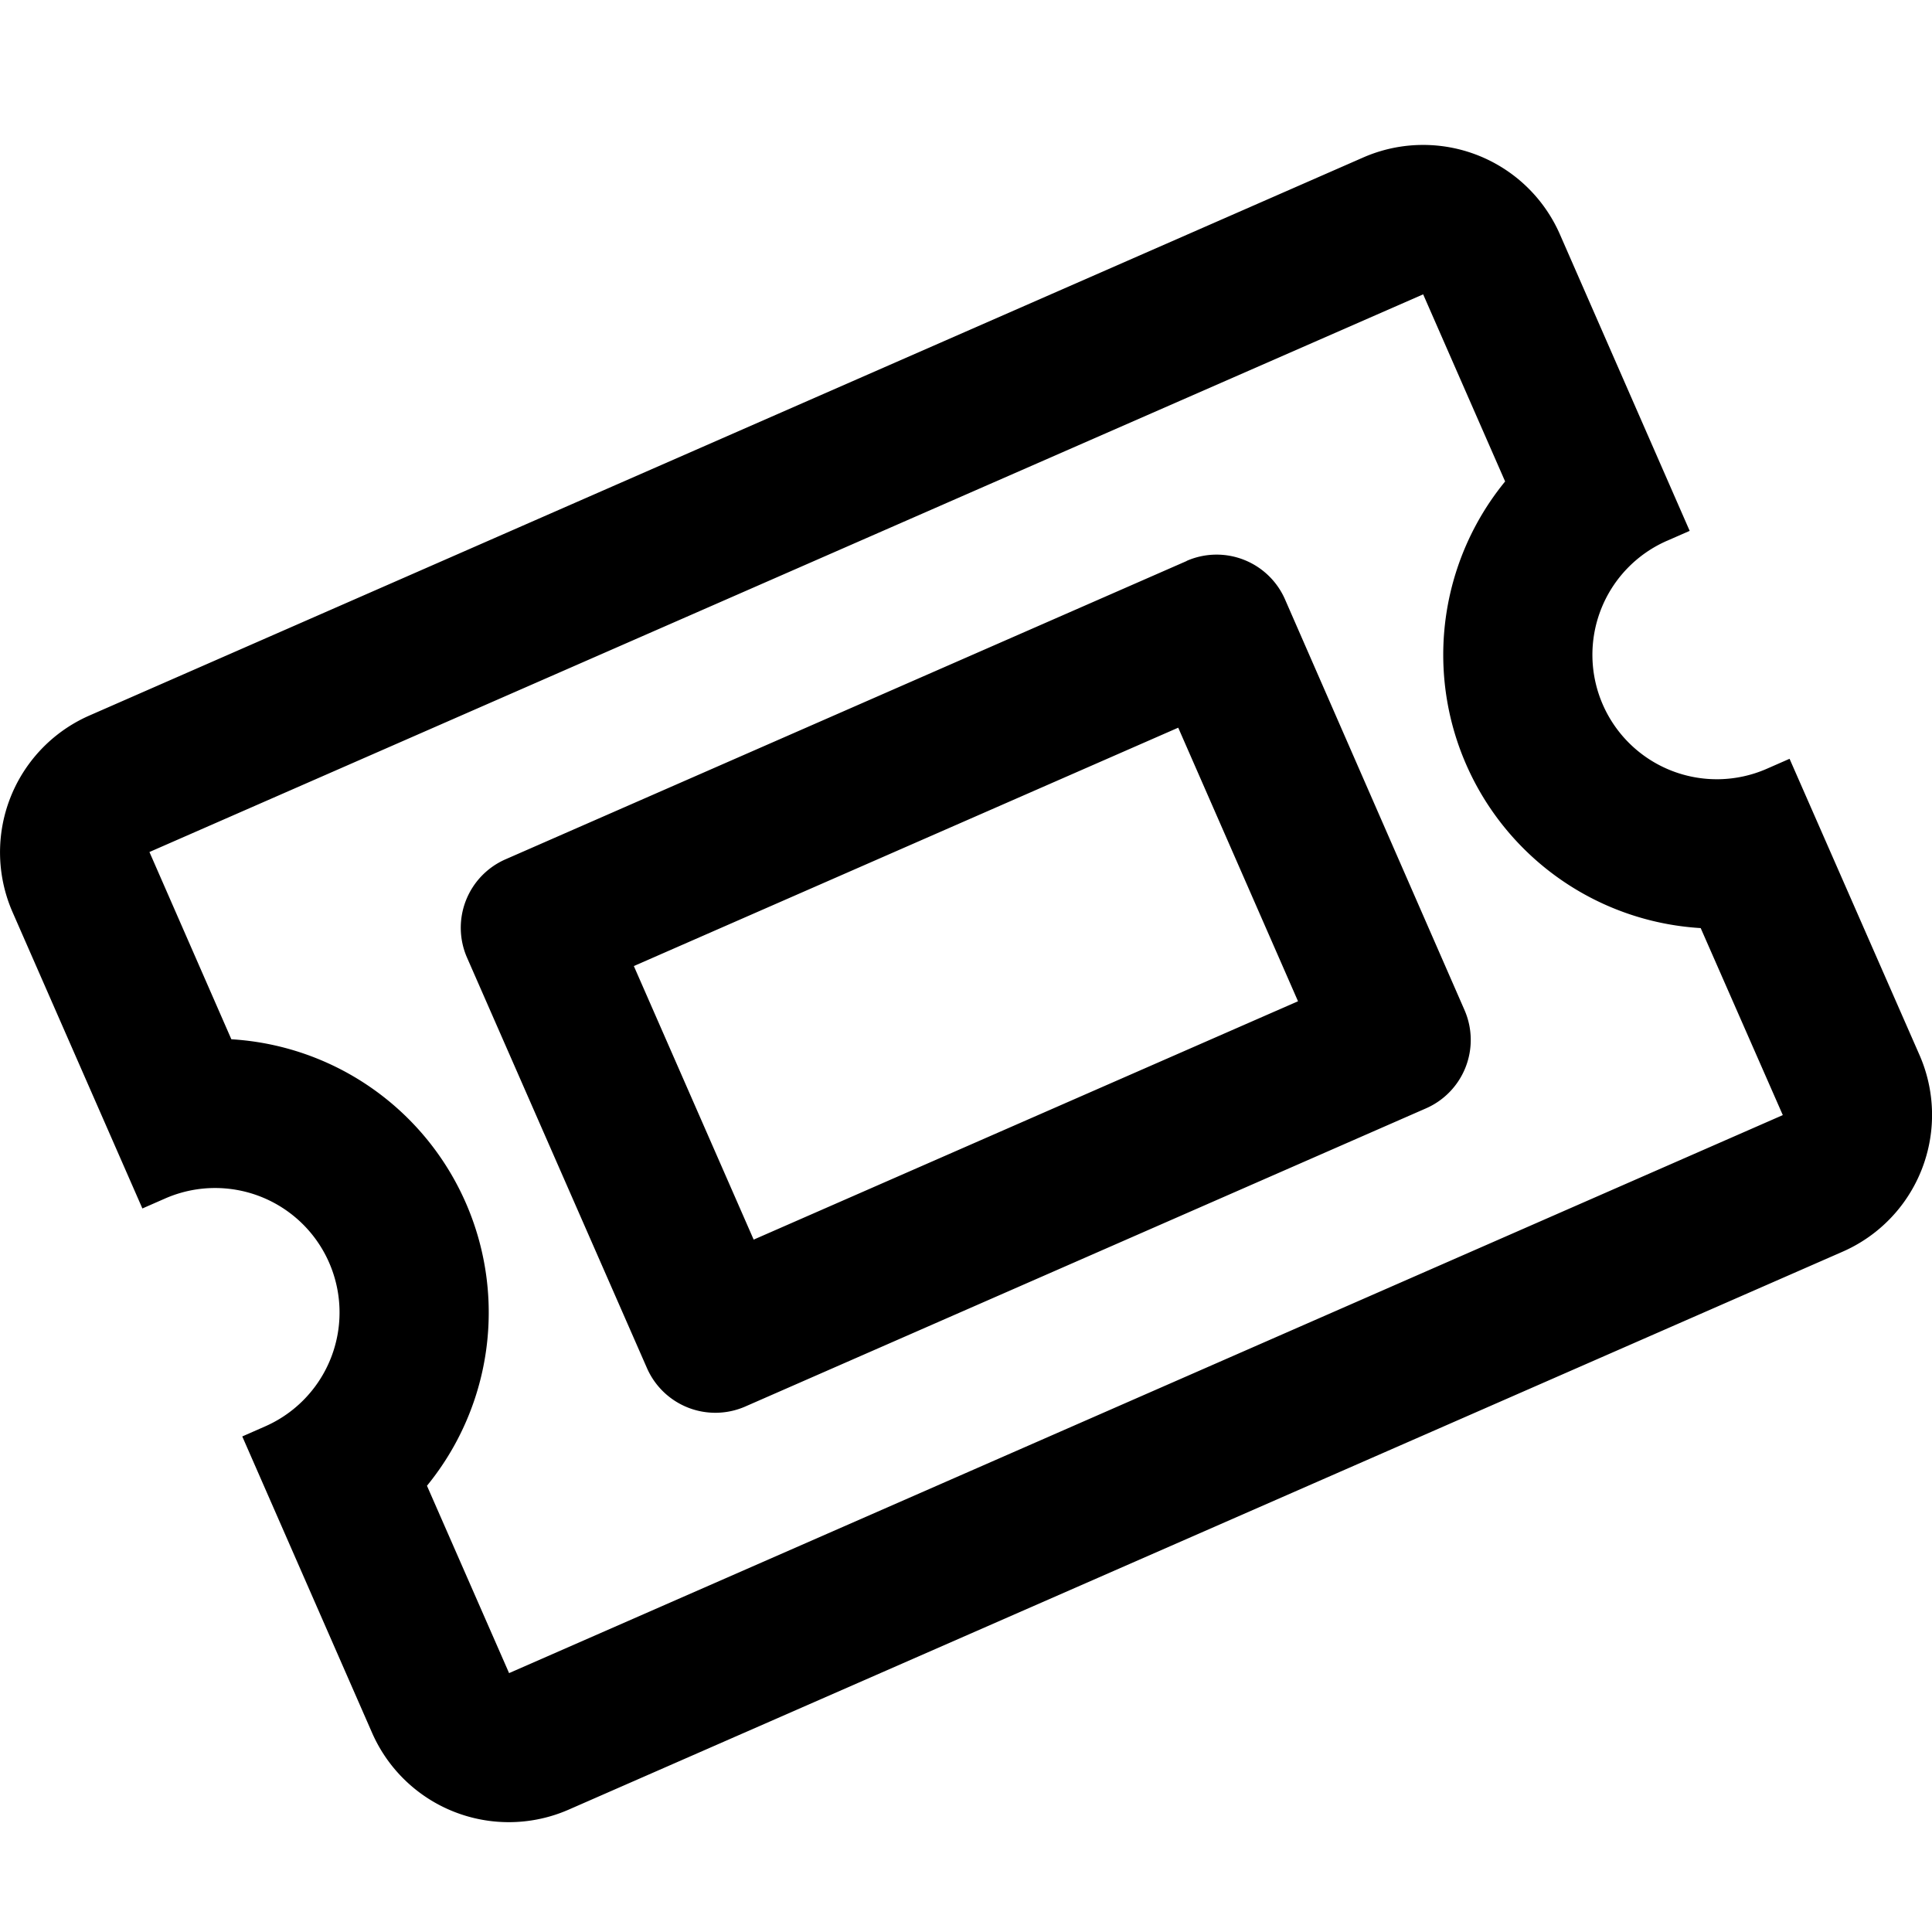 <svg xmlns="http://www.w3.org/2000/svg" width="40" height="40" viewBox="0 0 40 40"><defs><style>.a{fill:none;}</style></defs><g transform="translate(-576 -374)"><path class="a" d="M0,0H40V40H0Z" transform="translate(576 374)"/><path d="M24.354,12.026l2.48,5.664L15.564,22.625l-2.481-5.664,11.271-4.935m.175-3.451-14.1,6.175a1.546,1.546,0,0,0-.8,2.036l3.724,8.495a1.546,1.546,0,0,0,2.036.8l14.1-6.176a1.546,1.546,0,0,0,.792-2.033L26.566,9.372a1.546,1.546,0,0,0-2.036-.8Zm9.942-.417.472-.207L32.257,1.814A3.091,3.091,0,0,0,28.185.22L1.814,11.773A3.091,3.091,0,0,0,.22,15.845L2.908,21.98l.472-.207a2.576,2.576,0,1,1,2.067,4.72l-.471.207,2.687,6.135a3.091,3.091,0,0,0,4.072,1.591l26.372-11.55A3.091,3.091,0,0,0,39.7,18.8L37.011,12.67l-.472.207a2.576,2.576,0,1,1-2.067-4.72Zm-3.349-1.23a5.668,5.668,0,0,0,4.049,9.247l1.7,3.872L10.5,31.6,8.8,27.721a5.668,5.668,0,0,0-4.05-9.244L3.054,14.6,29.425,3.054Z" transform="translate(576.04 377.04)"/></g></svg>